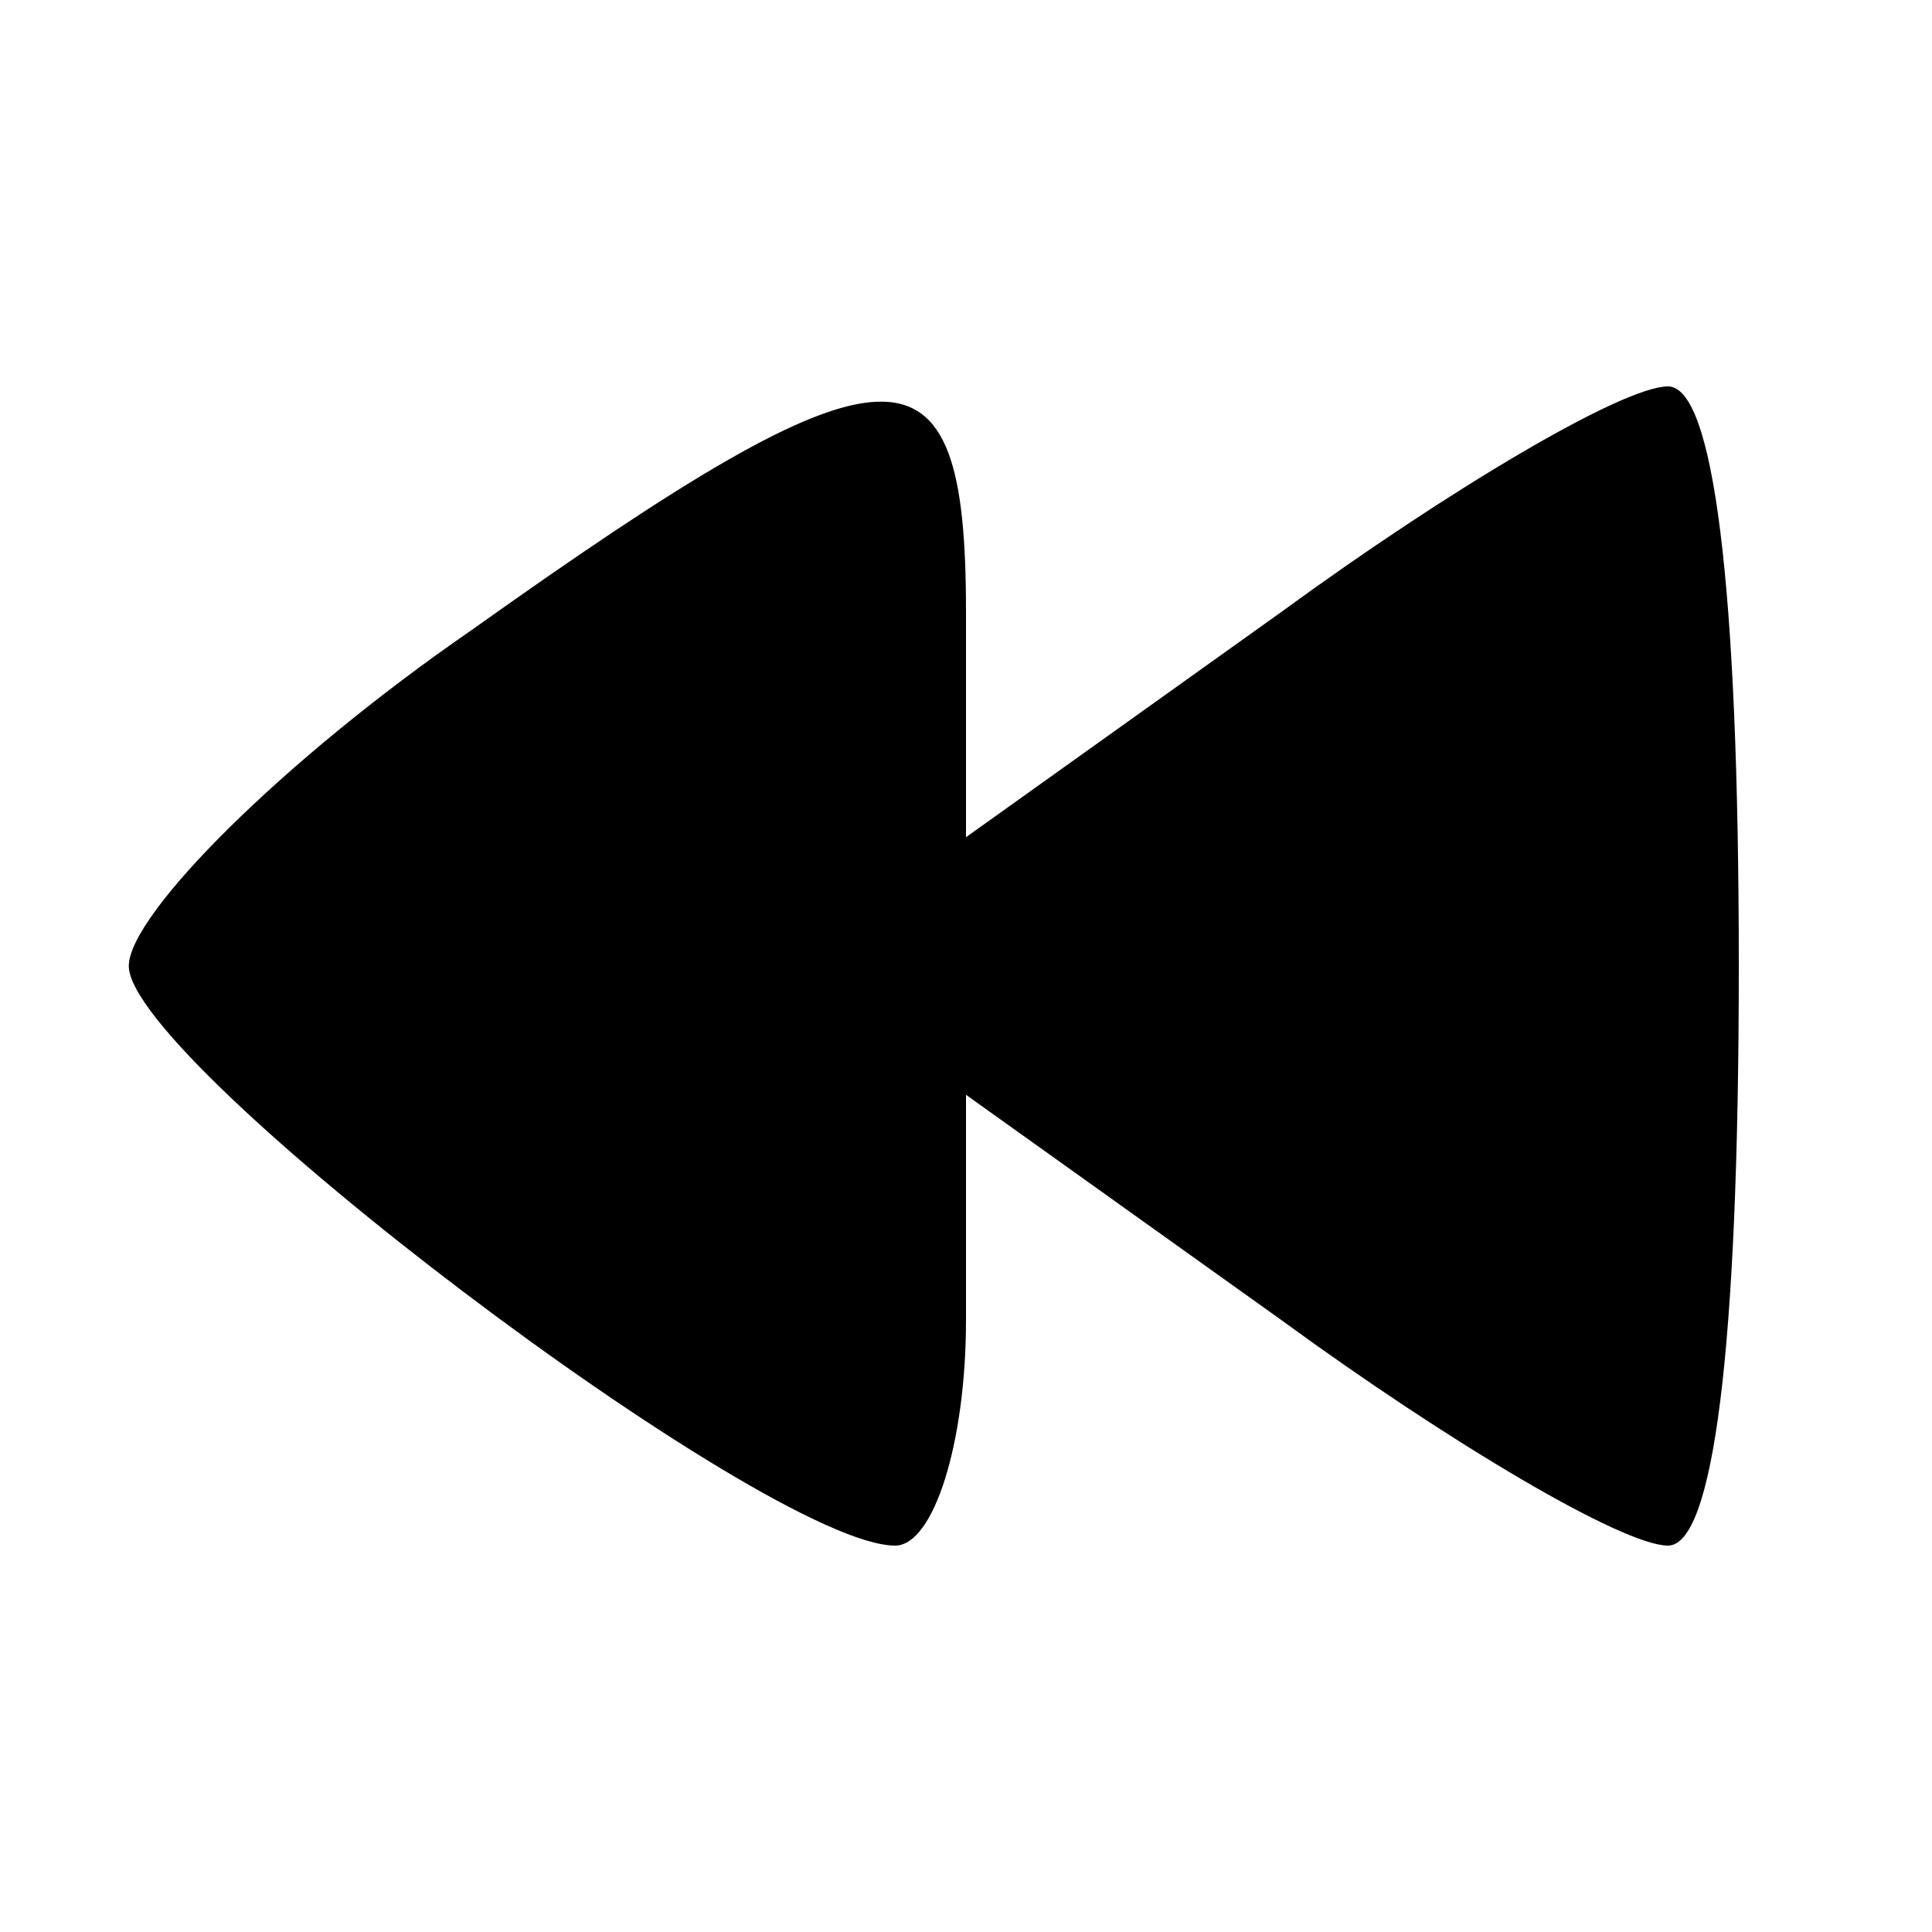 <?xml version="1.0" standalone="no"?>
<!DOCTYPE svg PUBLIC "-//W3C//DTD SVG 20010904//EN"
 "http://www.w3.org/TR/2001/REC-SVG-20010904/DTD/svg10.dtd">
<svg version="1.0" xmlns="http://www.w3.org/2000/svg"
 width="30pt" height="30pt" viewBox="0 0 30 30"
 preserveAspectRatio="xMidYMid meet">
<g transform="translate(0,30) scale(0.1,-0.1)"
fill="#000000" stroke="none">
<path d="M73 202 c-29 -20 -53 -44 -53 -52 0 -15 99 -90 119 -90 6 0 11 16 11
35 l0 35 49 -35 c26 -19 53 -35 60 -35 7 0 11 30 11 90 0 60 -4 90 -11 90 -7
0 -34 -16 -60 -35 l-49 -35 0 35 c0 44 -11 44 -77 -3z"/>
</g>
</svg>
